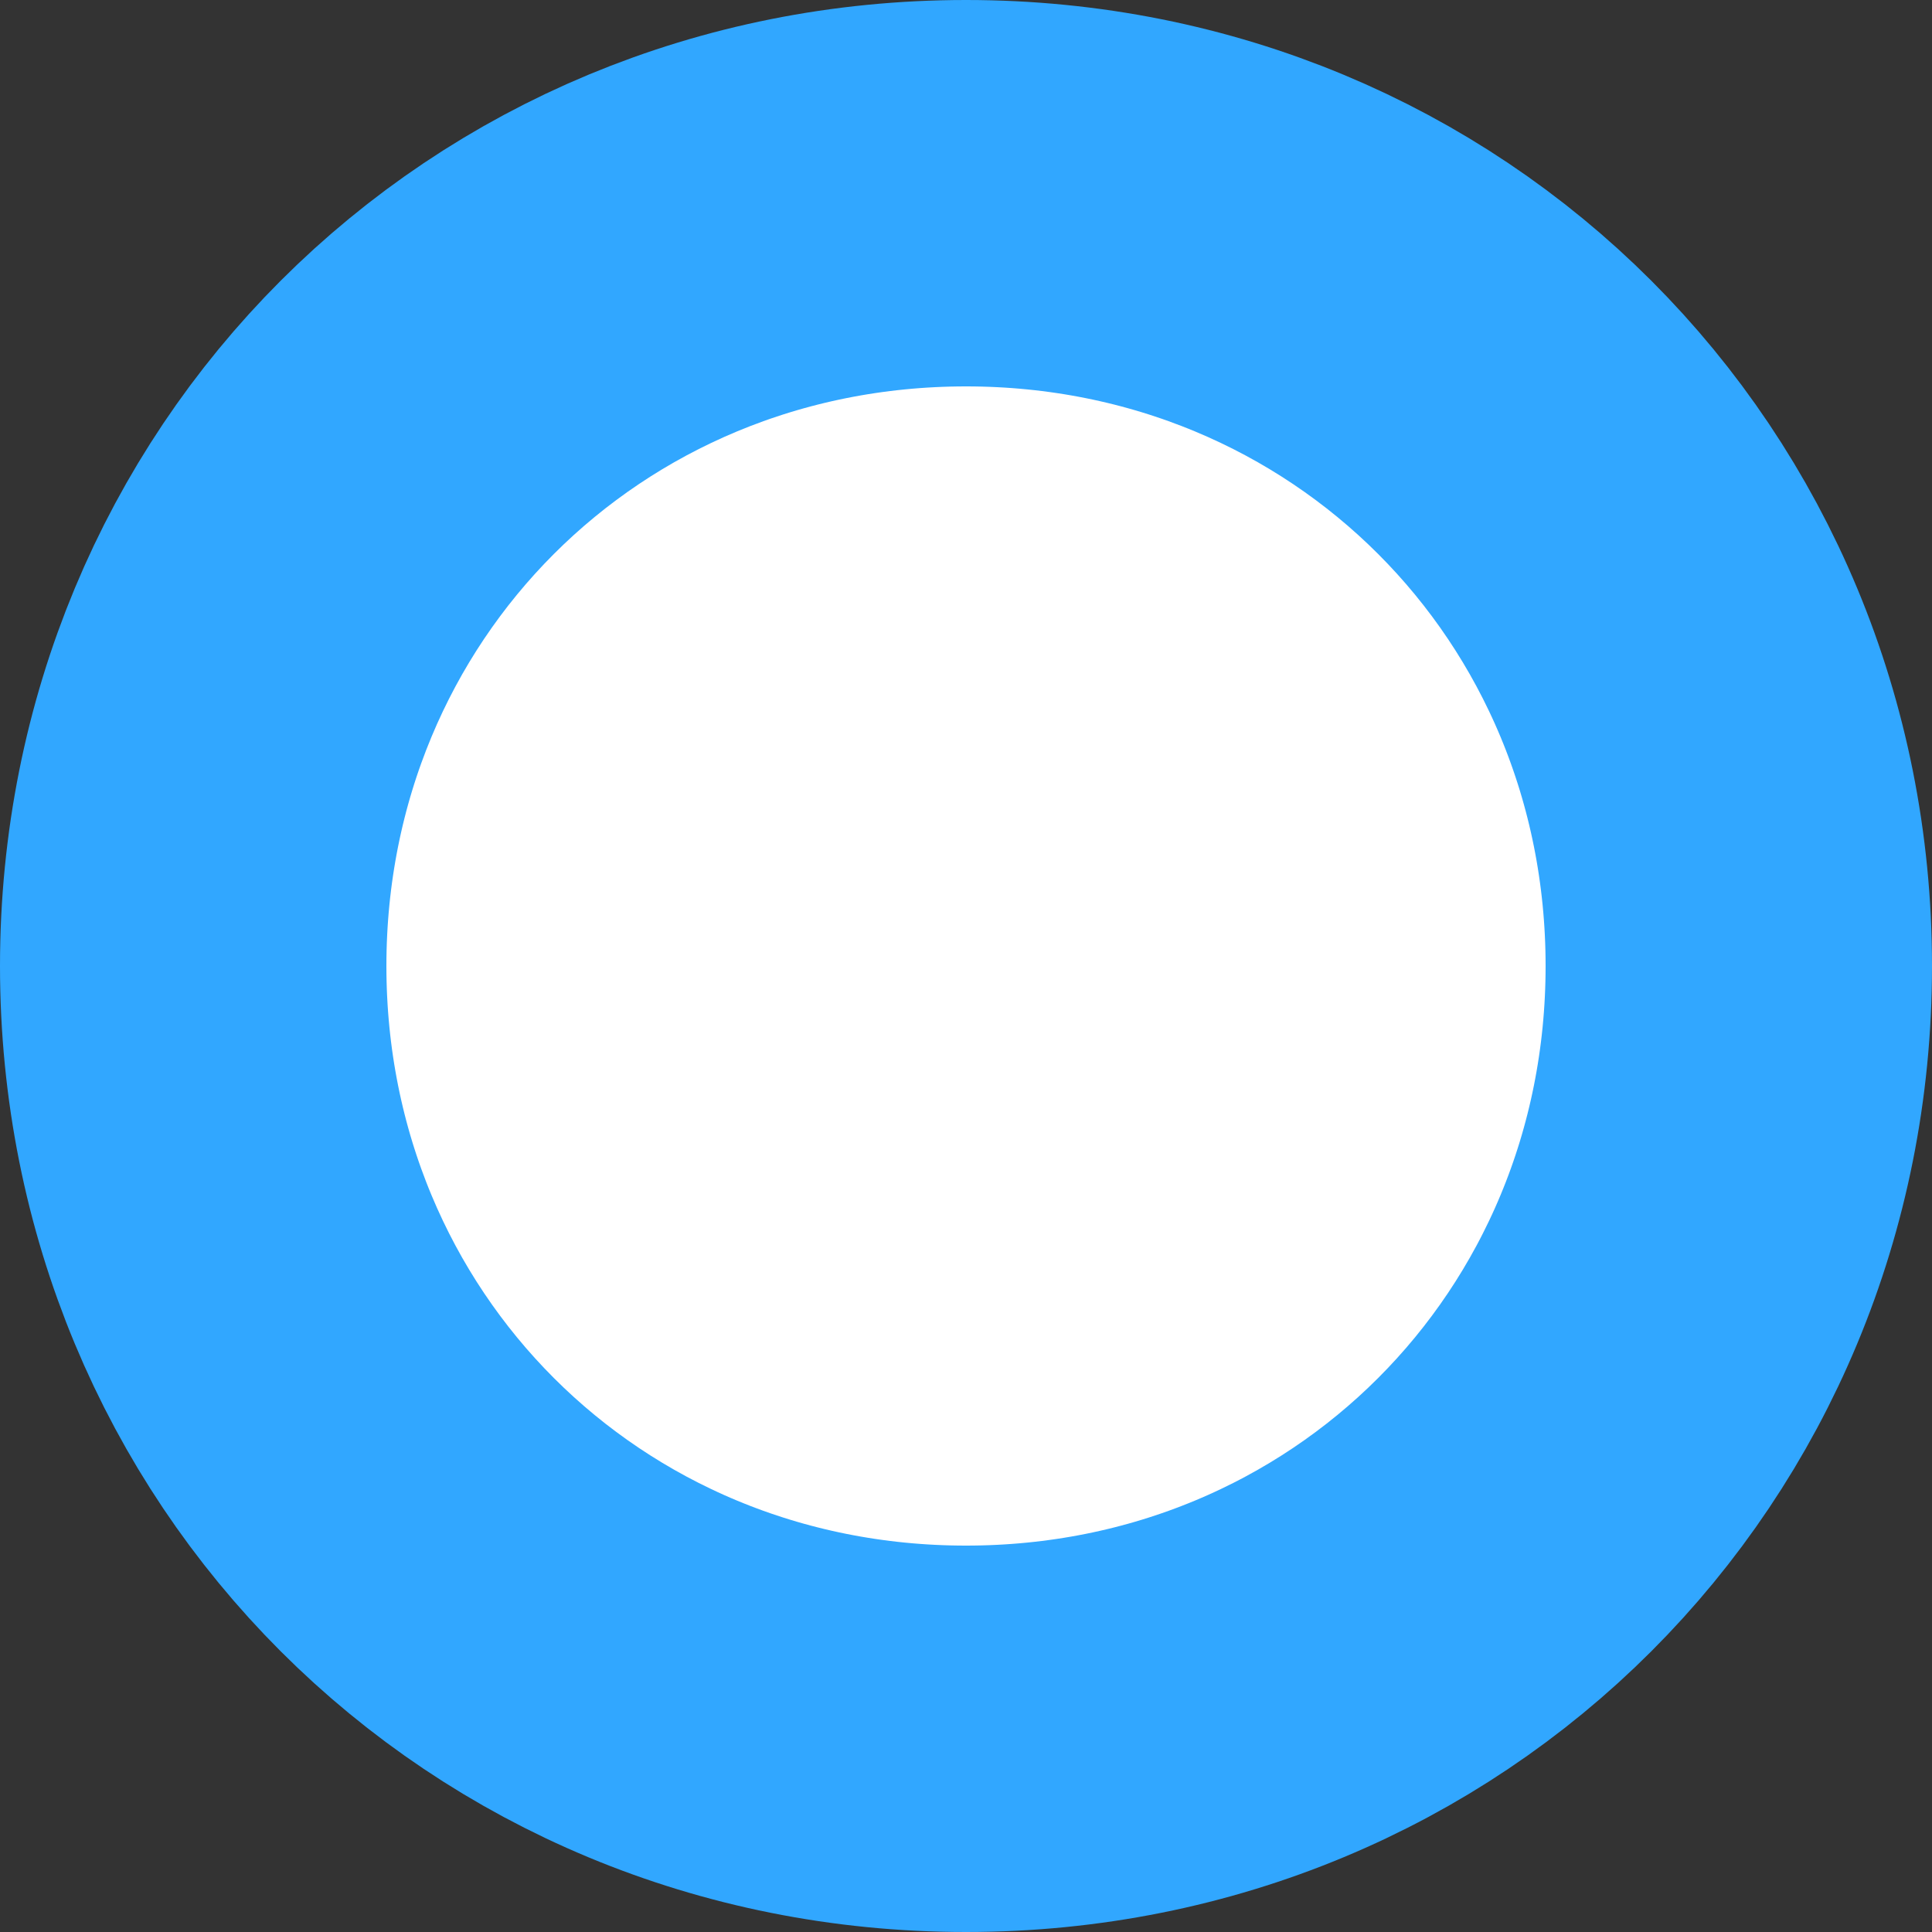 ﻿<?xml version="1.0" encoding="utf-8"?>
<svg version="1.1" xmlns:xlink="http://www.w3.org/1999/xlink" width="15px" height="15px" xmlns="http://www.w3.org/2000/svg">
  <rect width="100%" height="100%" fill="#333333" stroke="none"/>
  <g transform="matrix(1 0 0 1 -16 -65 )">
    <path d="M 23.5 67  C 26.58 67  29 69.42  29 72.5  C 29 75.58  26.58 78  23.5 78  C 20.42 78  18 75.58  18 72.5  C 18 69.42  20.42 67  23.5 67  Z " fill-rule="nonzero" fill="#ffffff" stroke="none" />
    <path d="M 23.5 66.5  C 26.86 66.5  29.5 69.14  29.5 72.5  C 29.5 75.86  26.86 78.5  23.5 78.5  C 20.14 78.5  17.5 75.86  17.5 72.5  C 17.5 69.14  20.14 66.5  23.5 66.5  Z " stroke-width="3" stroke="#31a7ff" fill="none" />
  </g>
</svg>